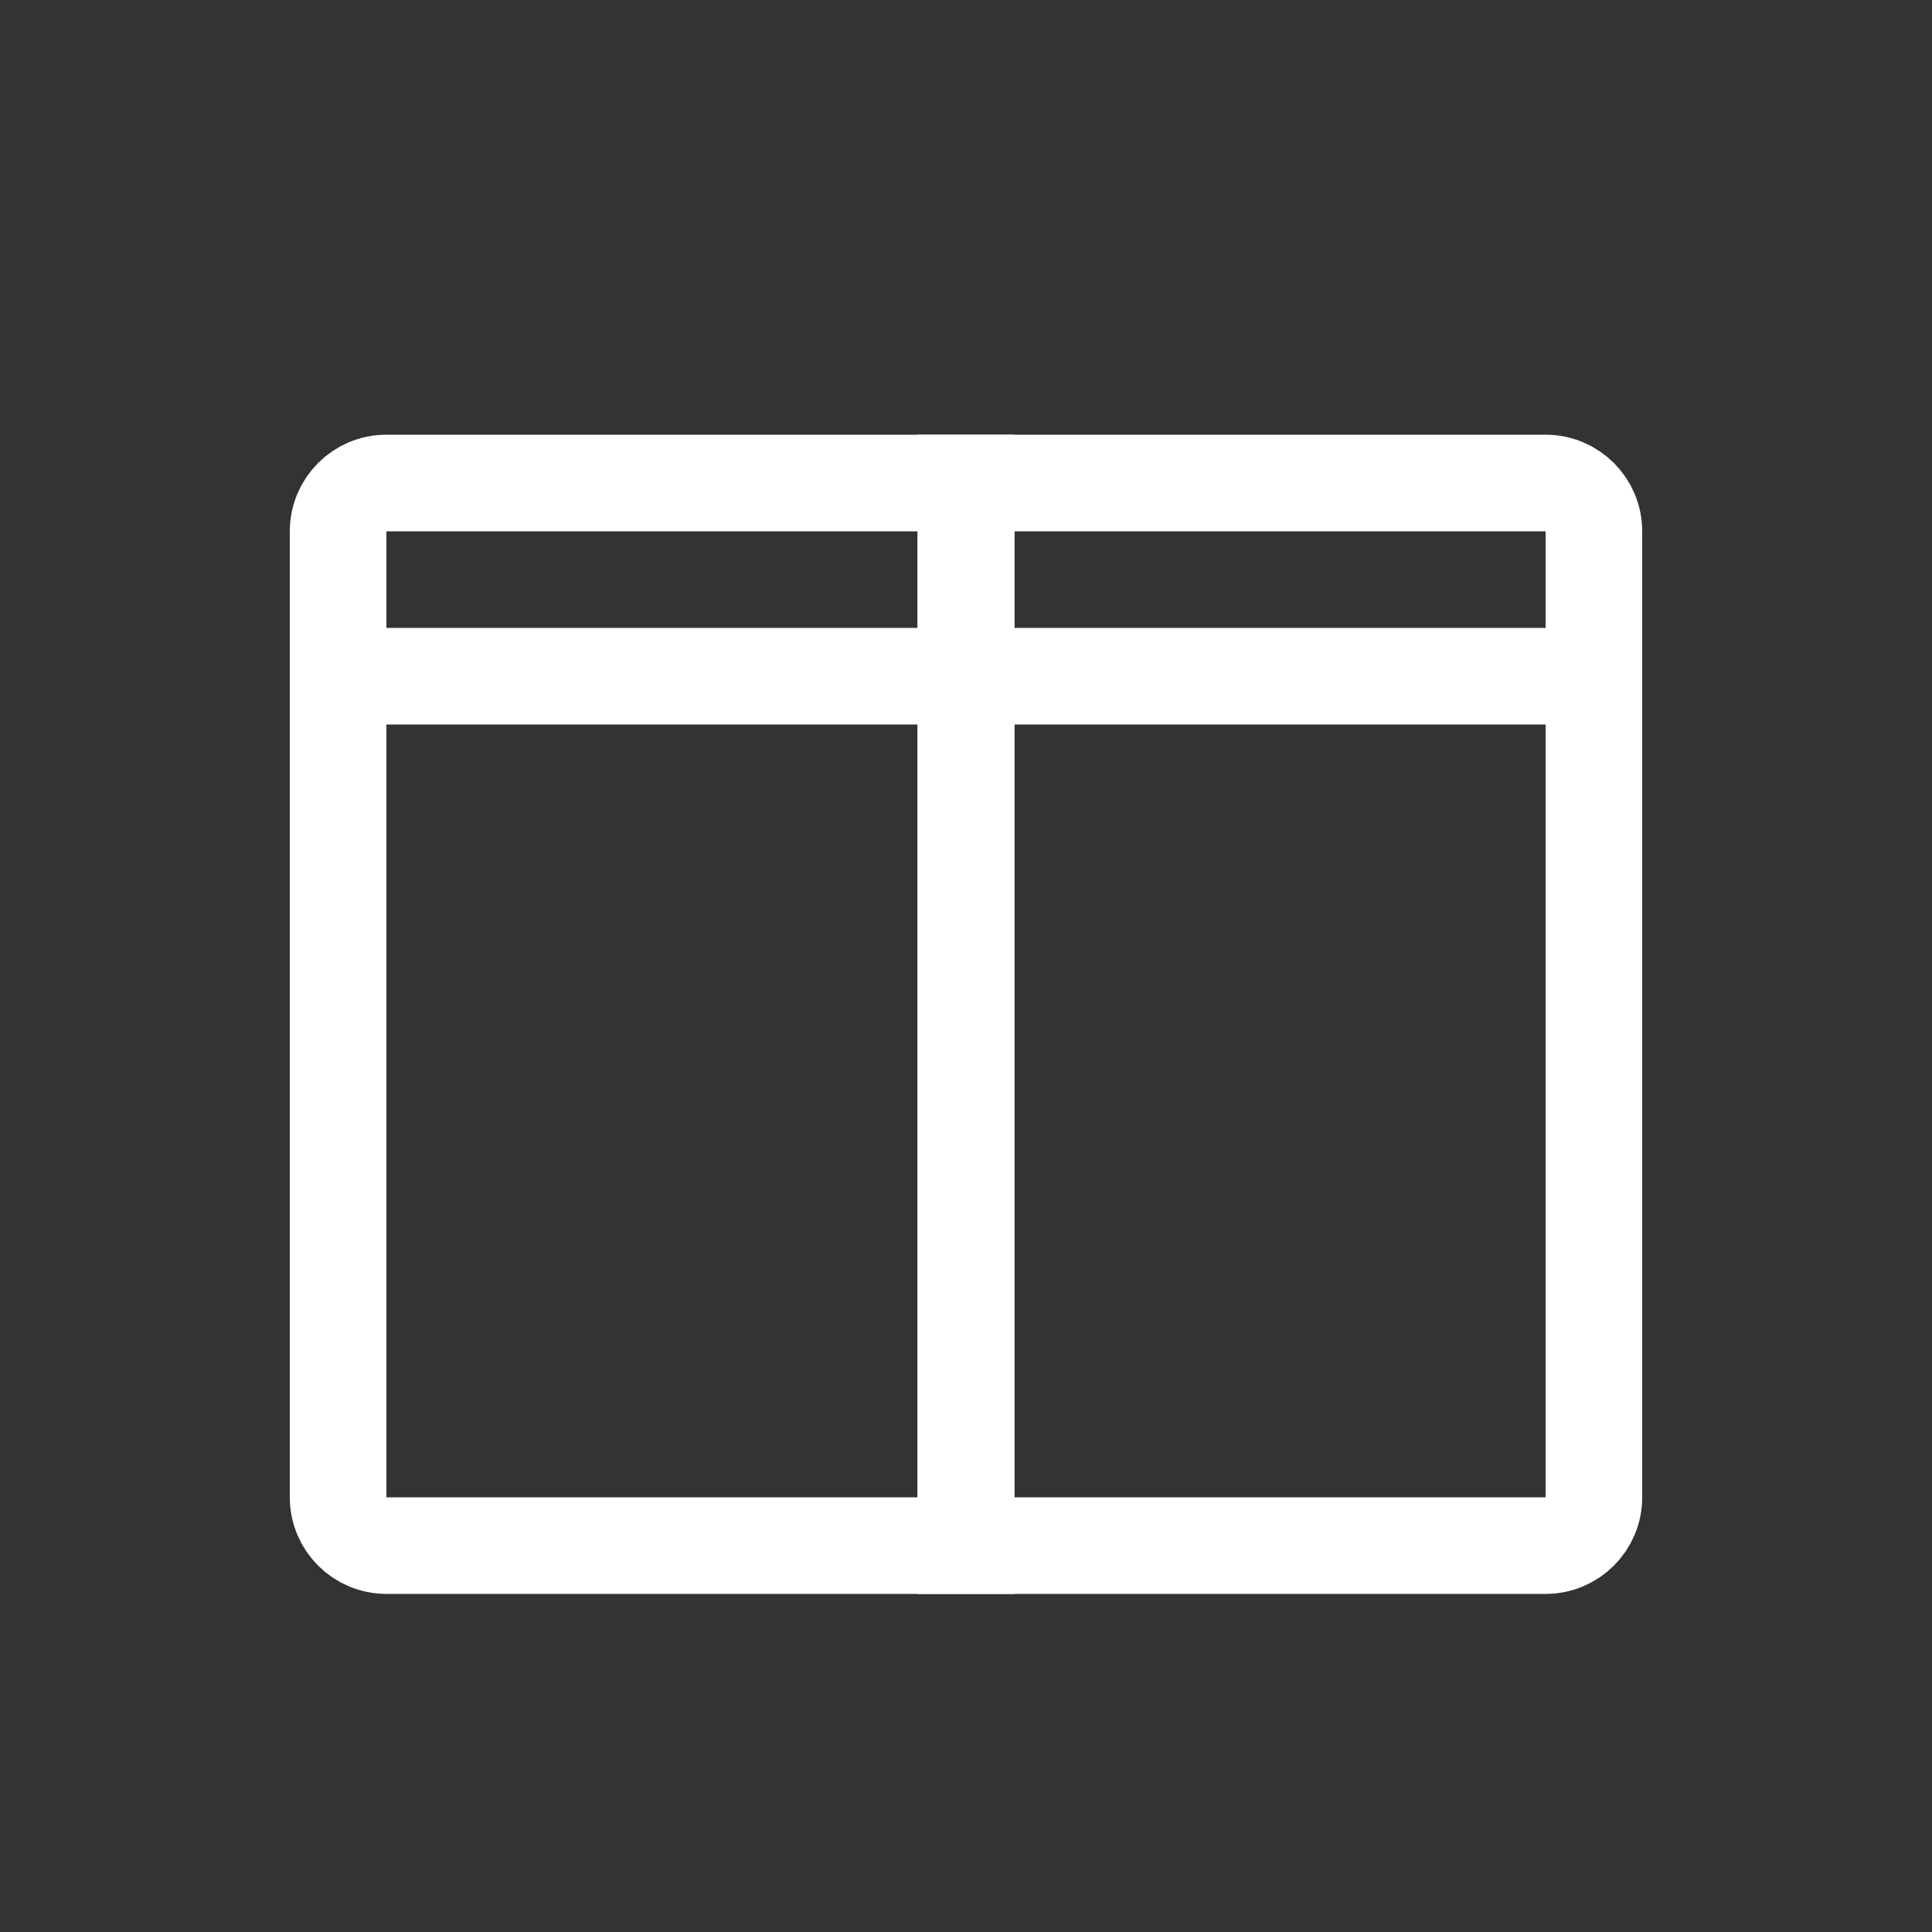 <svg xmlns="http://www.w3.org/2000/svg" viewBox="0 0 40 40" width="40" height="40" fill="none">
  <rect x="0" y="0" width="40" height="40" fill="#333333" stroke="none"/>
  <path d="M8 10H20V32H8C7.448 32 7 31.552 7 31V11C7 10.448 7.448 10 8 10Z" stroke="white" stroke-width="2" fill="none"/>
  <path d="M32 10H20V32H32C32.552 32 33 31.552 33 31V11C33 10.448 32.552 10 32 10Z" stroke="white" stroke-width="2" fill="none"/>
  <path d="M20 10V32" stroke="white" stroke-width="2"/>
  <path d="M8 14H20" stroke="white" stroke-width="2"/>
  <path d="M20 14H32" stroke="white" stroke-width="2"/>
</svg> 